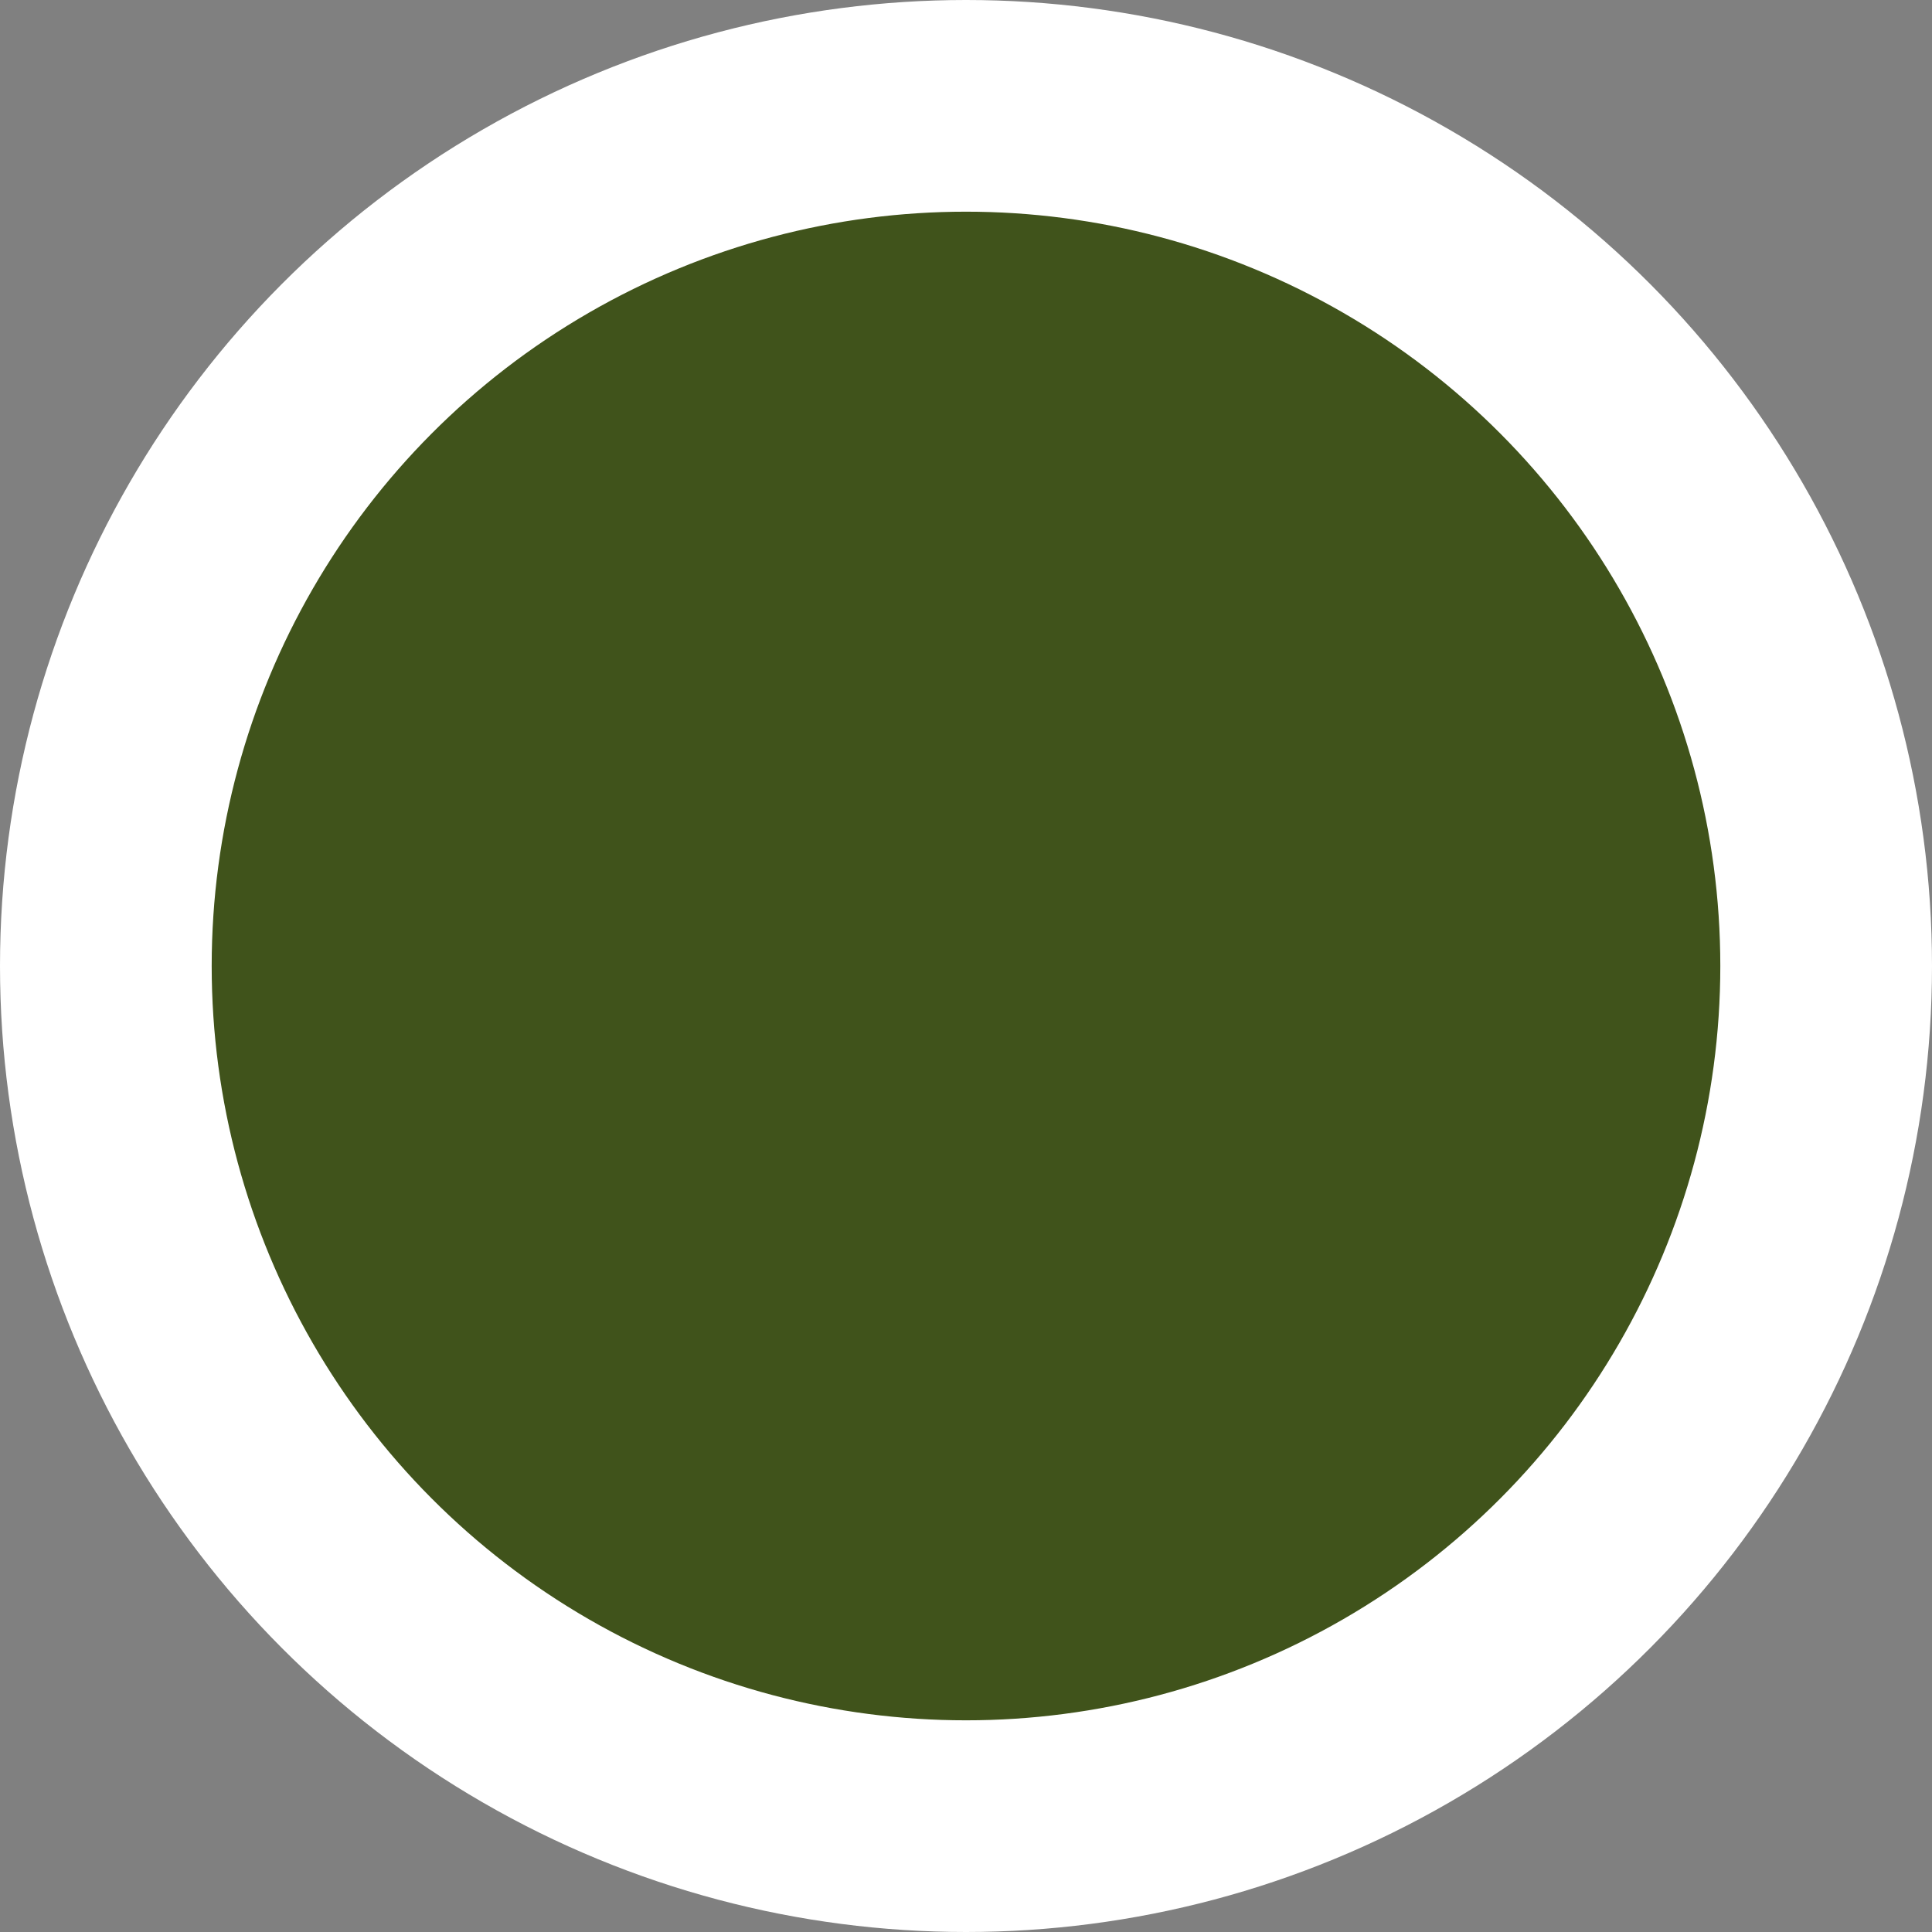 <svg id="Layer_1" data-name="Layer 1" xmlns="http://www.w3.org/2000/svg" viewBox="0 0 456.34 456.34"><rect x="0" y="0" width="456.34" height="456.34" fill="#808080" stroke="none"/><defs><style>.cls-1{fill:#40531b;stroke:#fff;stroke-miterlimit:10;stroke-width:50px;}</style></defs><circle class="cls-1" cx="228.17" cy="228.17" r="203.17"/></svg>
